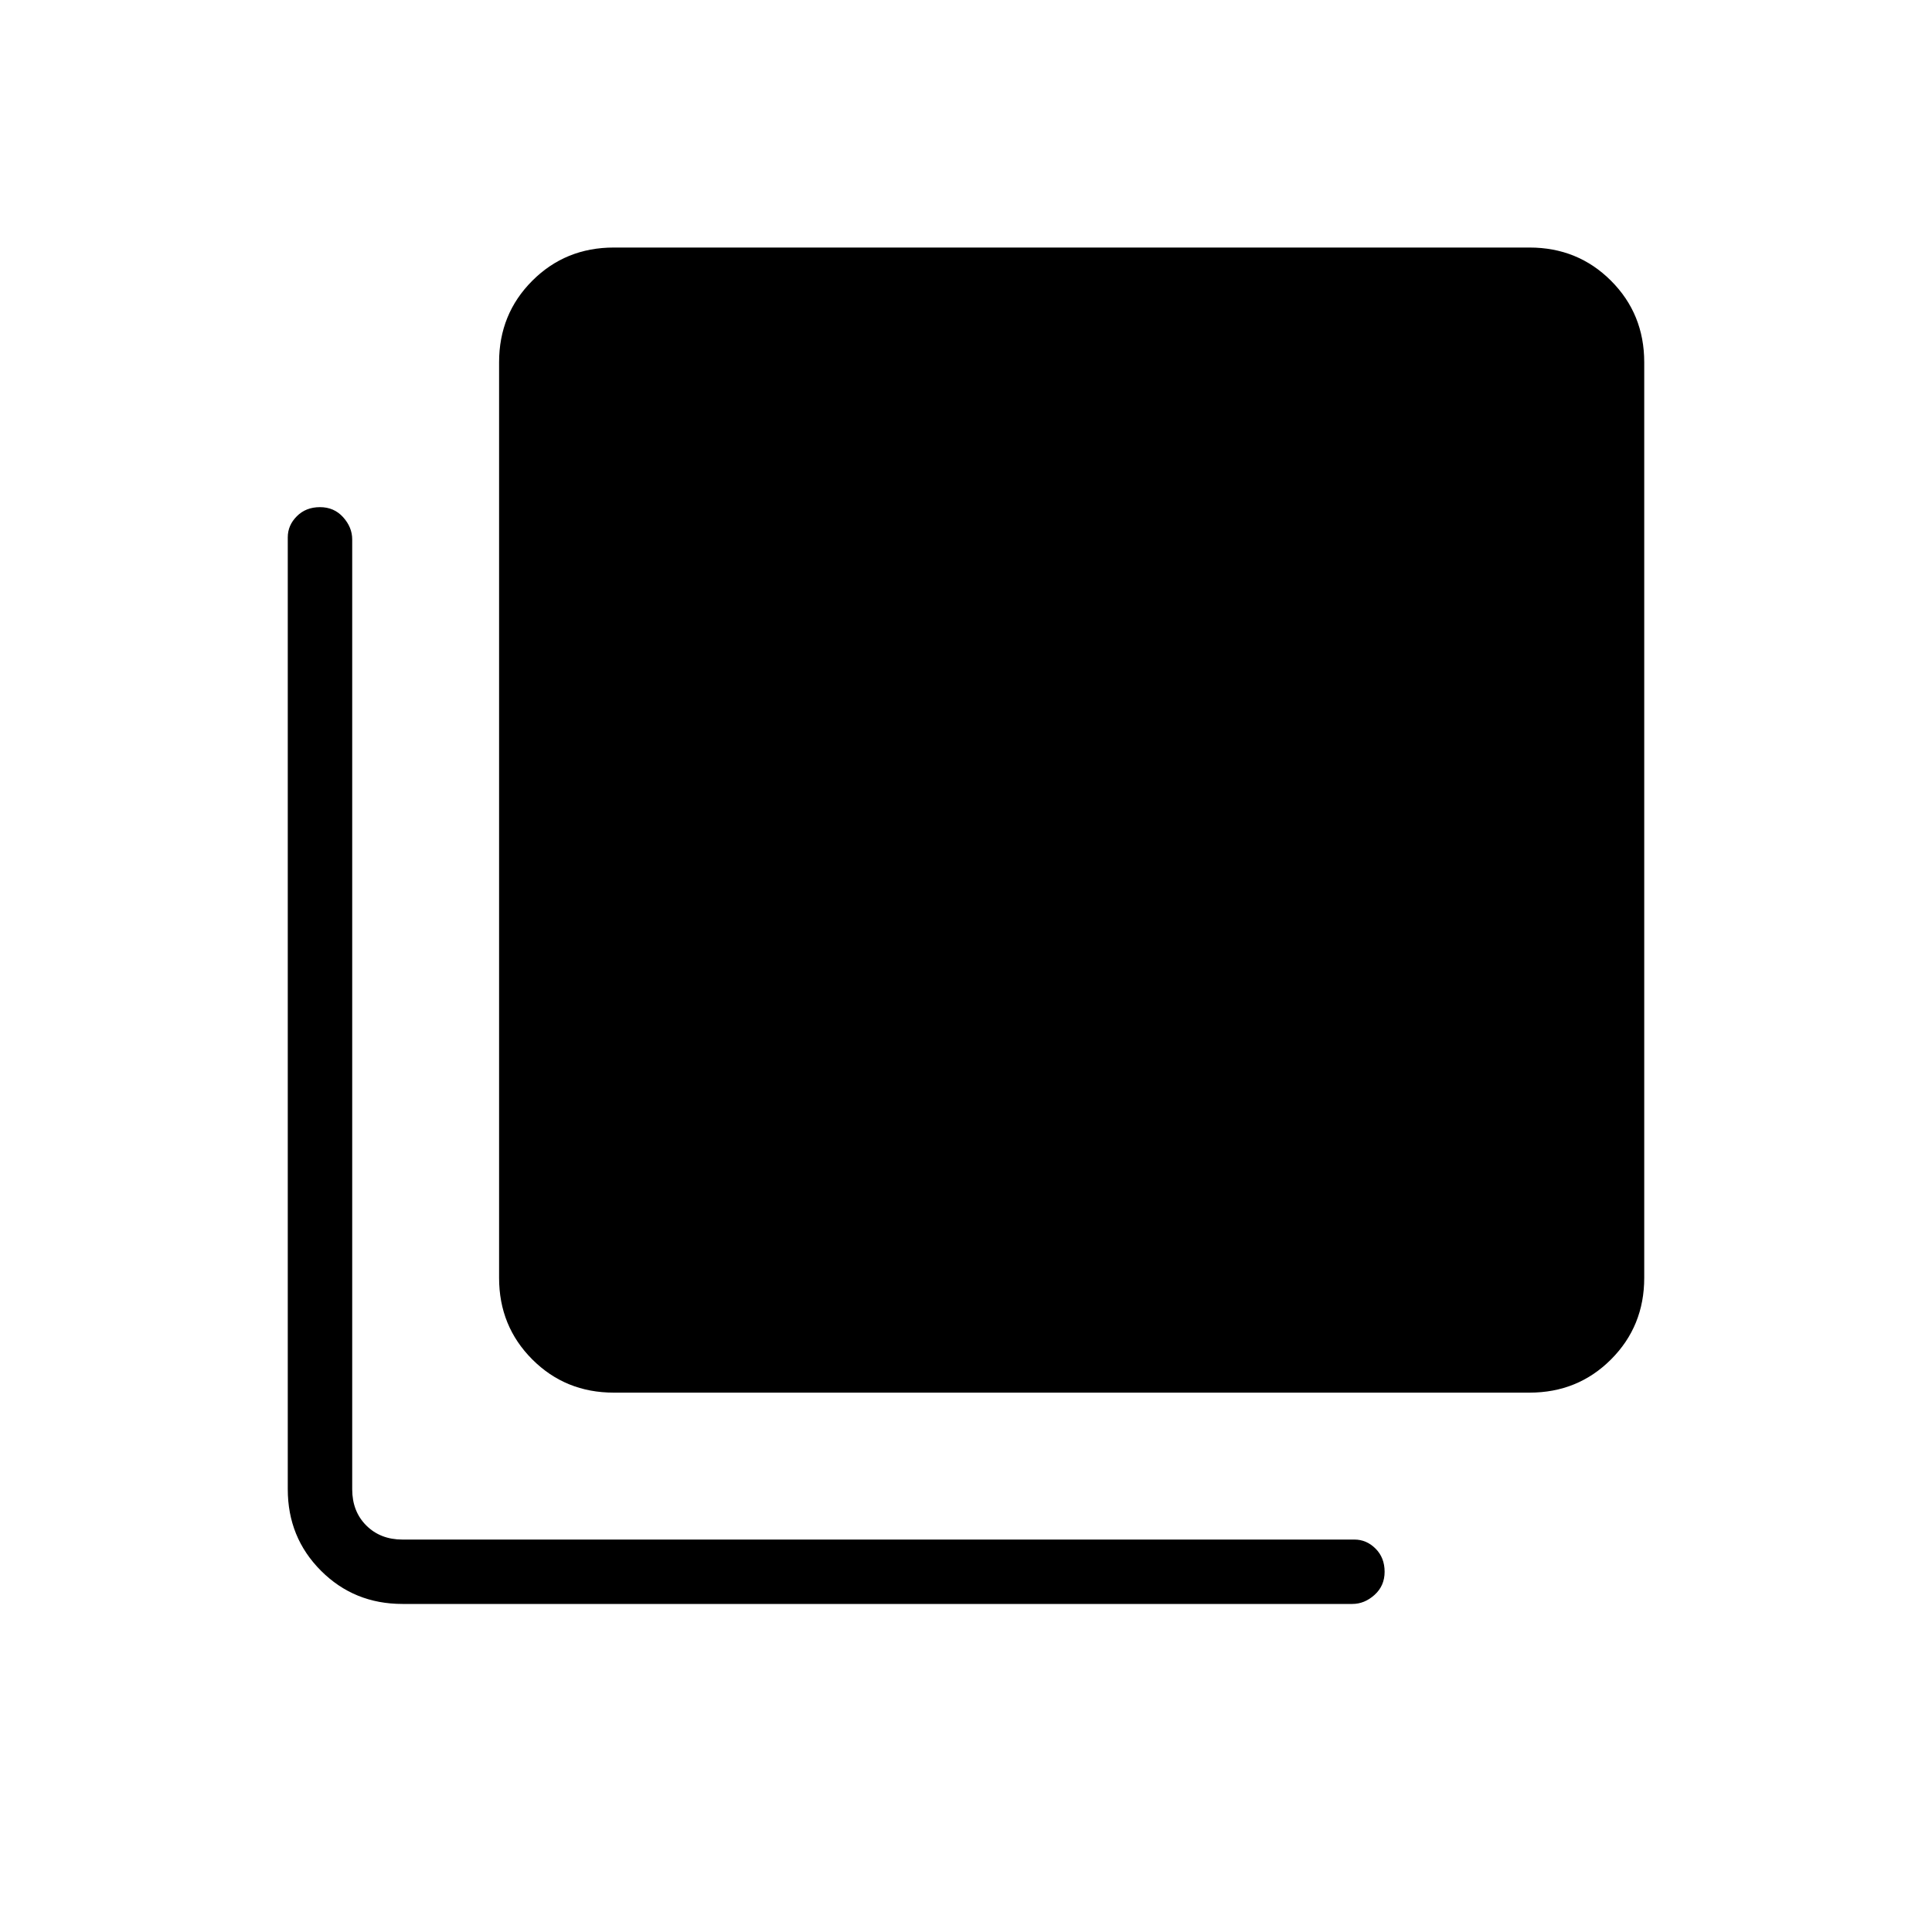 <svg xmlns="http://www.w3.org/2000/svg" height="40" width="40"><path d="M12.708 28.833q-1 0-1.687-.687-.688-.688-.688-1.688V7.5q0-1 .688-1.688.687-.687 1.687-.687h18.959q1 0 1.687.687.688.688.688 1.688v18.958q0 1-.688 1.688-.687.687-1.687.687Zm-4.375 4.375q-1 0-1.687-.687-.688-.688-.688-1.688V11.125q0-.25.188-.437.187-.188.479-.188t.479.208q.188.209.188.459v19.666q0 .459.291.75.292.292.75.292h19.709q.25 0 .437.187.188.188.188.48 0 .291-.209.479-.208.187-.458.187Z"/></svg>